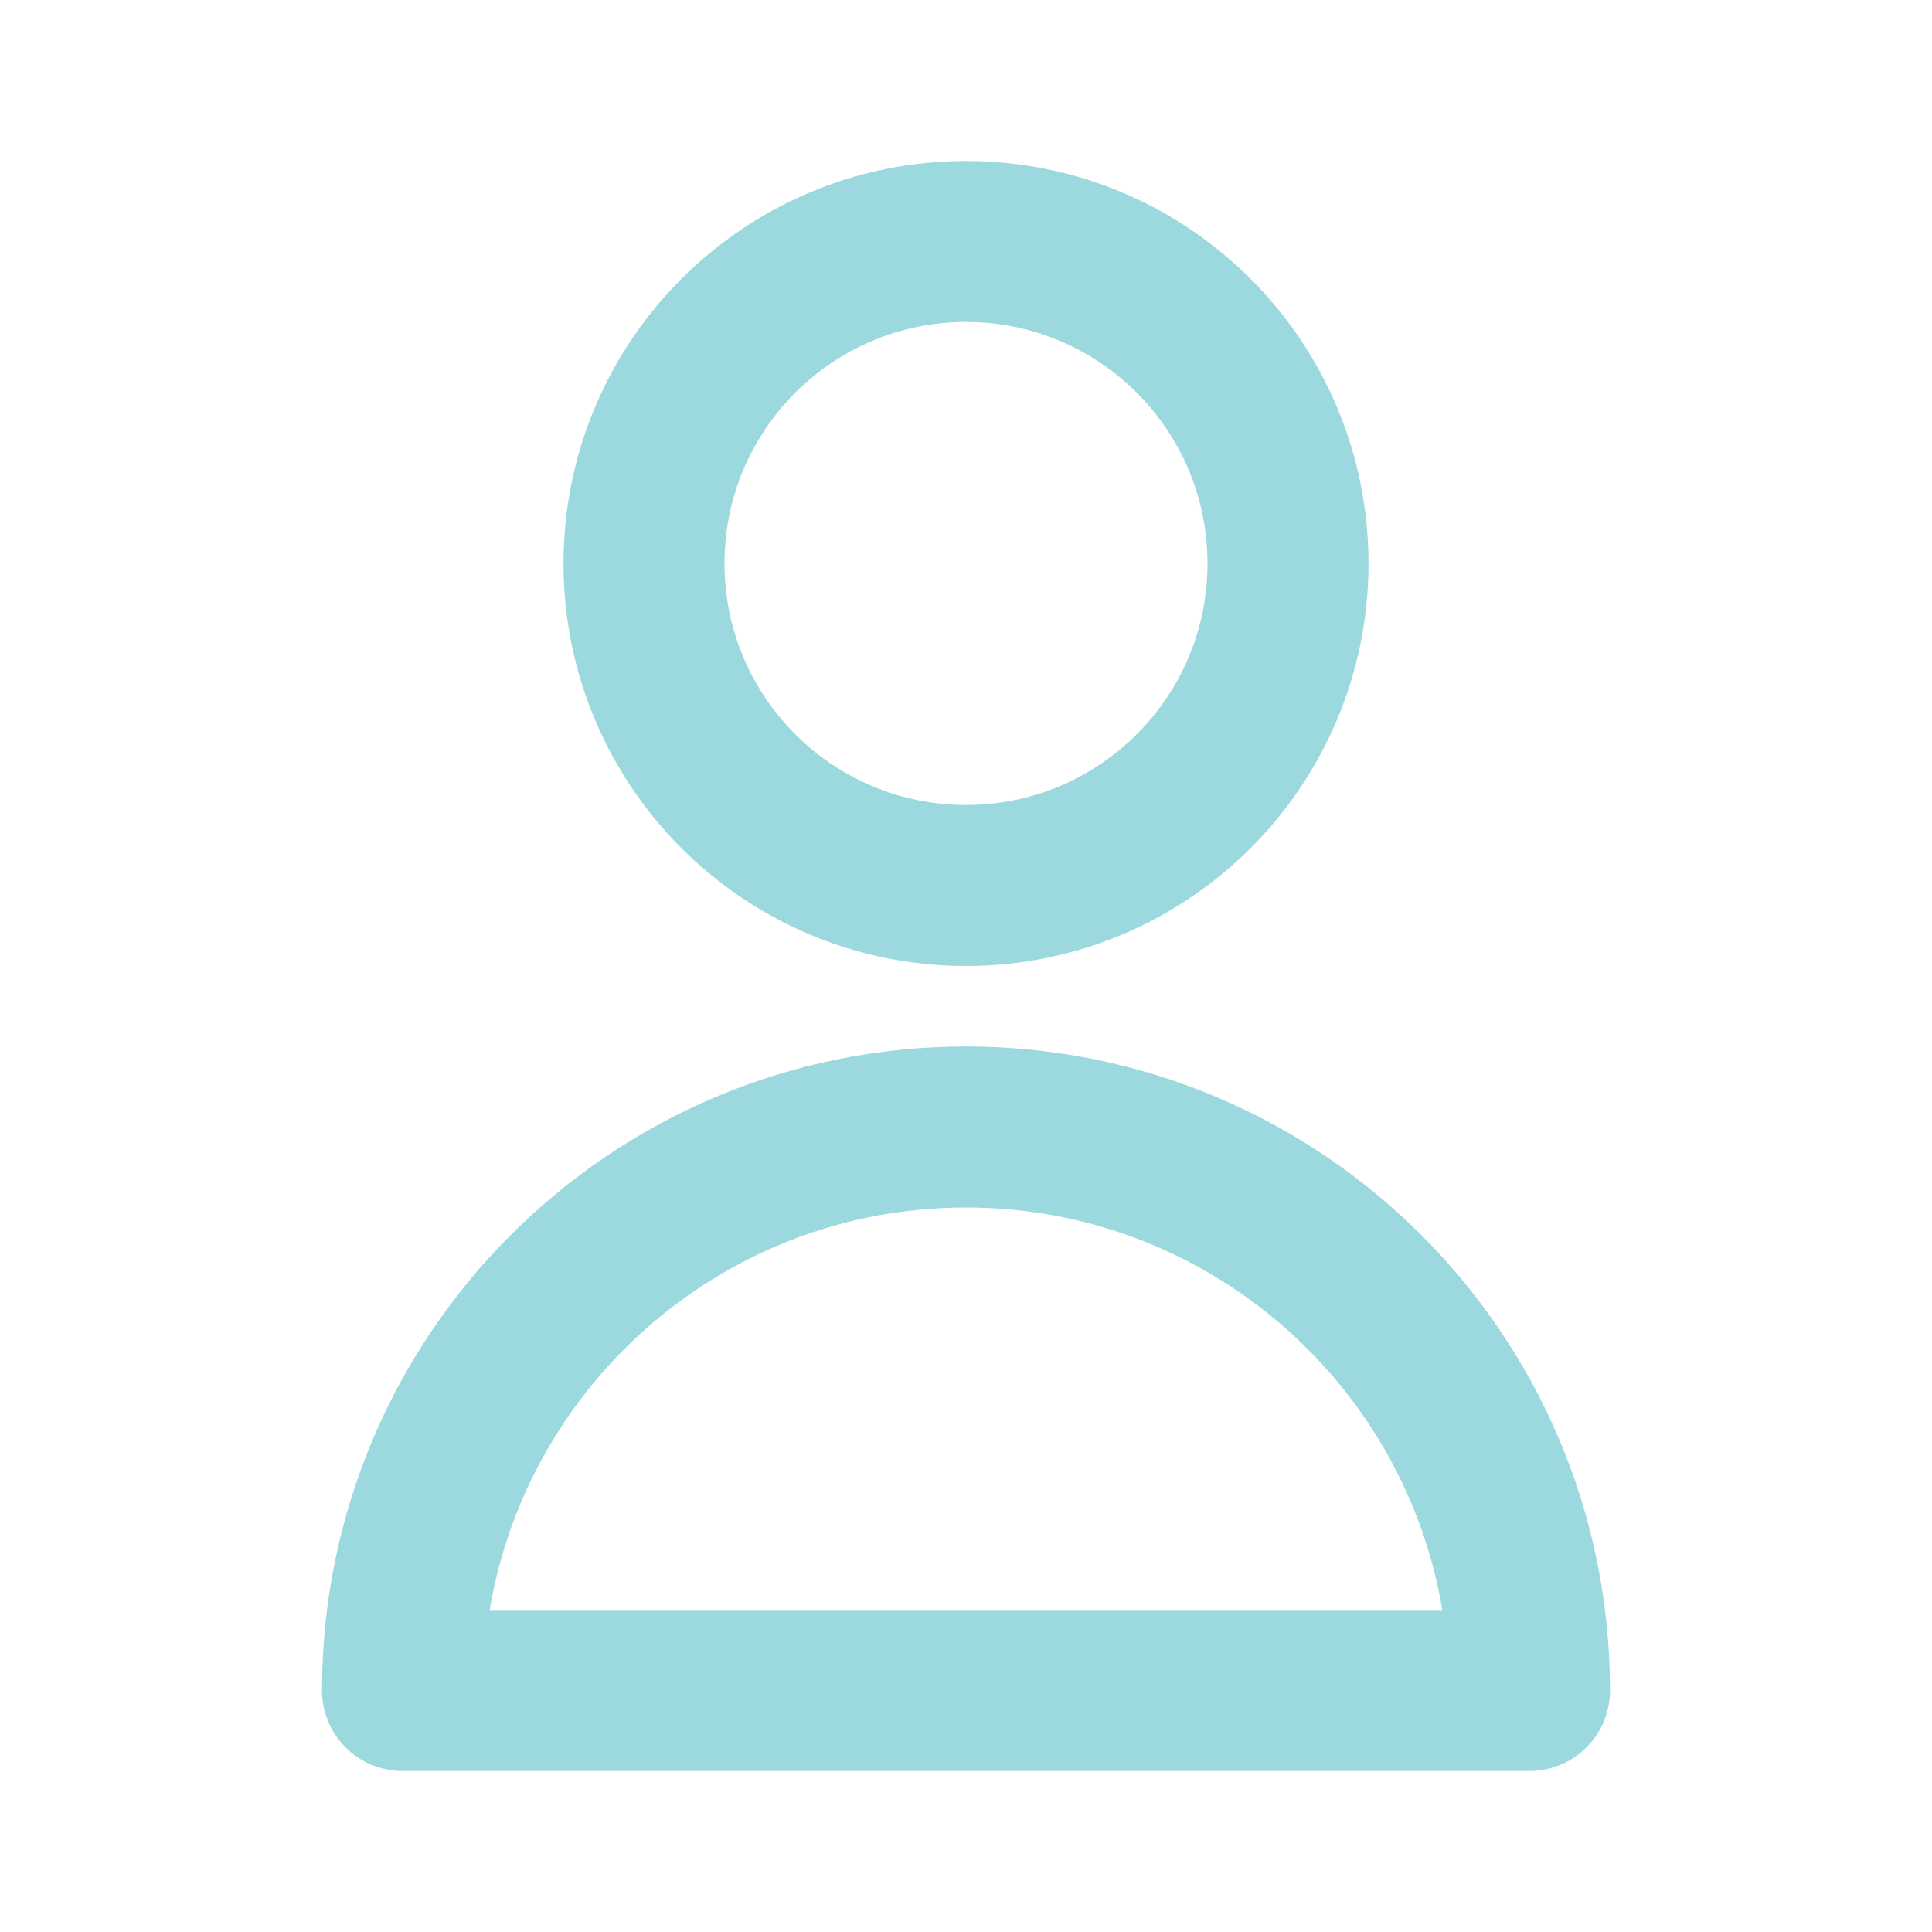 <svg width="20px" height="20px" viewBox="0 0 24 24" fill="none" xmlns="http://www.w3.org/2000/svg"><g id="SVGRepo_bgCarrier" stroke-width="0"></g><g id="SVGRepo_tracerCarrier" stroke-linecap="round" stroke-linejoin="round"></g><g id="SVGRepo_iconCarrier"> <path d="M16 7C16 9.209 14.209 11 12 11C9.791 11 8 9.209 8 7C8 4.791 9.791 3 12 3C14.209 3 16 4.791 16 7Z" stroke="#9BD9DE" stroke-width="2" stroke-linecap="round" stroke-linejoin="round"></path> <path d="M12 14C8.134 14 5 17.134 5 21H19C19 17.134 15.866 14 12 14Z" stroke="#9BD9DE" stroke-width="2" stroke-linecap="round" stroke-linejoin="round"></path> </g></svg>